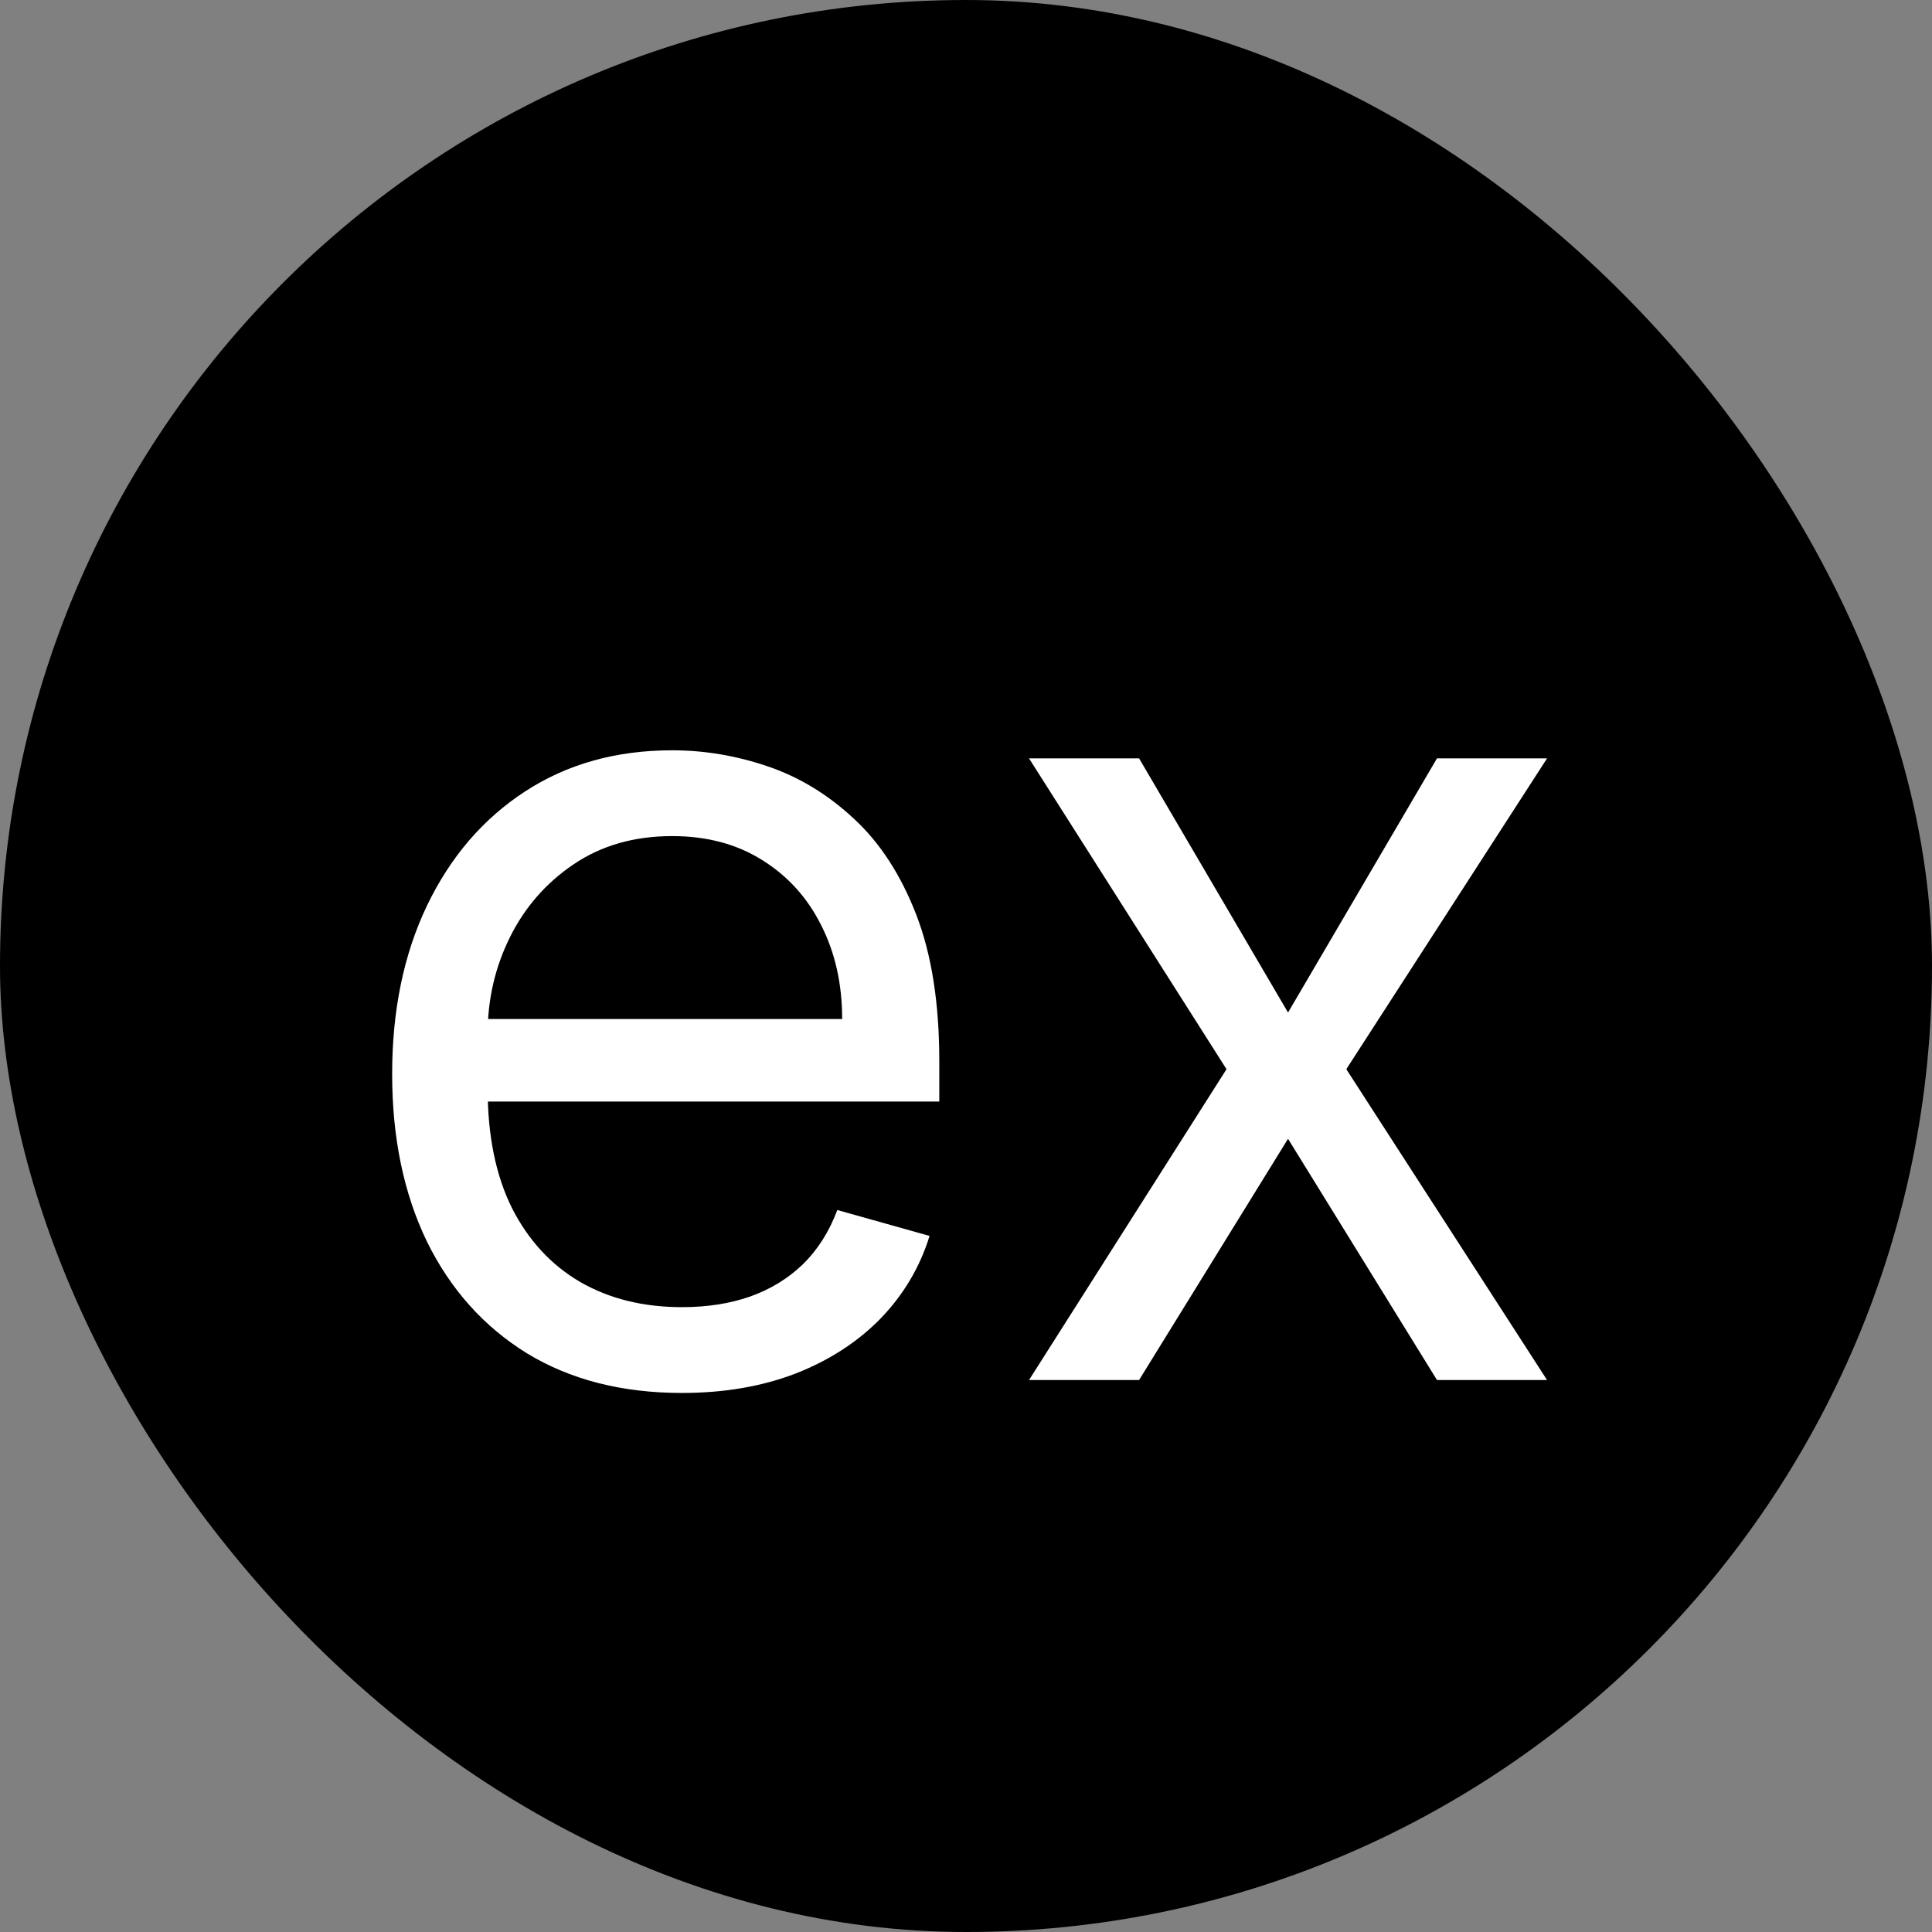<svg width="217" height="217" viewBox="0 0 217 217" fill="none" xmlns="http://www.w3.org/2000/svg">
<rect x="0" y="0" width="217" height="217" fill="#808080" stroke="none"/>
<rect width="217" height="217" rx="108.5" fill="black"/>
<path d="M76.591 156.455C69.864 156.455 64.061 154.97 59.182 152C54.333 149 50.591 144.818 47.955 139.455C45.349 134.061 44.045 127.788 44.045 120.636C44.045 113.485 45.349 107.182 47.955 101.727C50.591 96.242 54.258 91.97 58.955 88.909C63.682 85.818 69.197 84.273 75.5 84.273C79.136 84.273 82.727 84.879 86.273 86.091C89.818 87.303 93.046 89.273 95.954 92C98.864 94.697 101.182 98.273 102.909 102.727C104.636 107.182 105.5 112.667 105.5 119.182V123.727H51.682V114.455H94.591C94.591 110.515 93.803 107 92.227 103.909C90.682 100.818 88.47 98.379 85.591 96.591C82.742 94.803 79.379 93.909 75.5 93.909C71.227 93.909 67.53 94.97 64.409 97.091C61.318 99.182 58.939 101.909 57.273 105.273C55.606 108.636 54.773 112.242 54.773 116.091V122.273C54.773 127.545 55.682 132.015 57.5 135.682C59.349 139.318 61.909 142.091 65.182 144C68.454 145.879 72.258 146.818 76.591 146.818C79.409 146.818 81.954 146.424 84.227 145.636C86.53 144.818 88.515 143.606 90.182 142C91.849 140.364 93.136 138.333 94.046 135.909L104.409 138.818C103.318 142.333 101.485 145.424 98.909 148.091C96.333 150.727 93.151 152.788 89.364 154.273C85.576 155.727 81.318 156.455 76.591 156.455ZM127.943 85.182L144.67 113.727L161.398 85.182H173.761L151.216 120.091L173.761 155H161.398L144.67 127.909L127.943 155H115.58L137.761 120.091L115.58 85.182H127.943Z" fill="white"/>
</svg>
